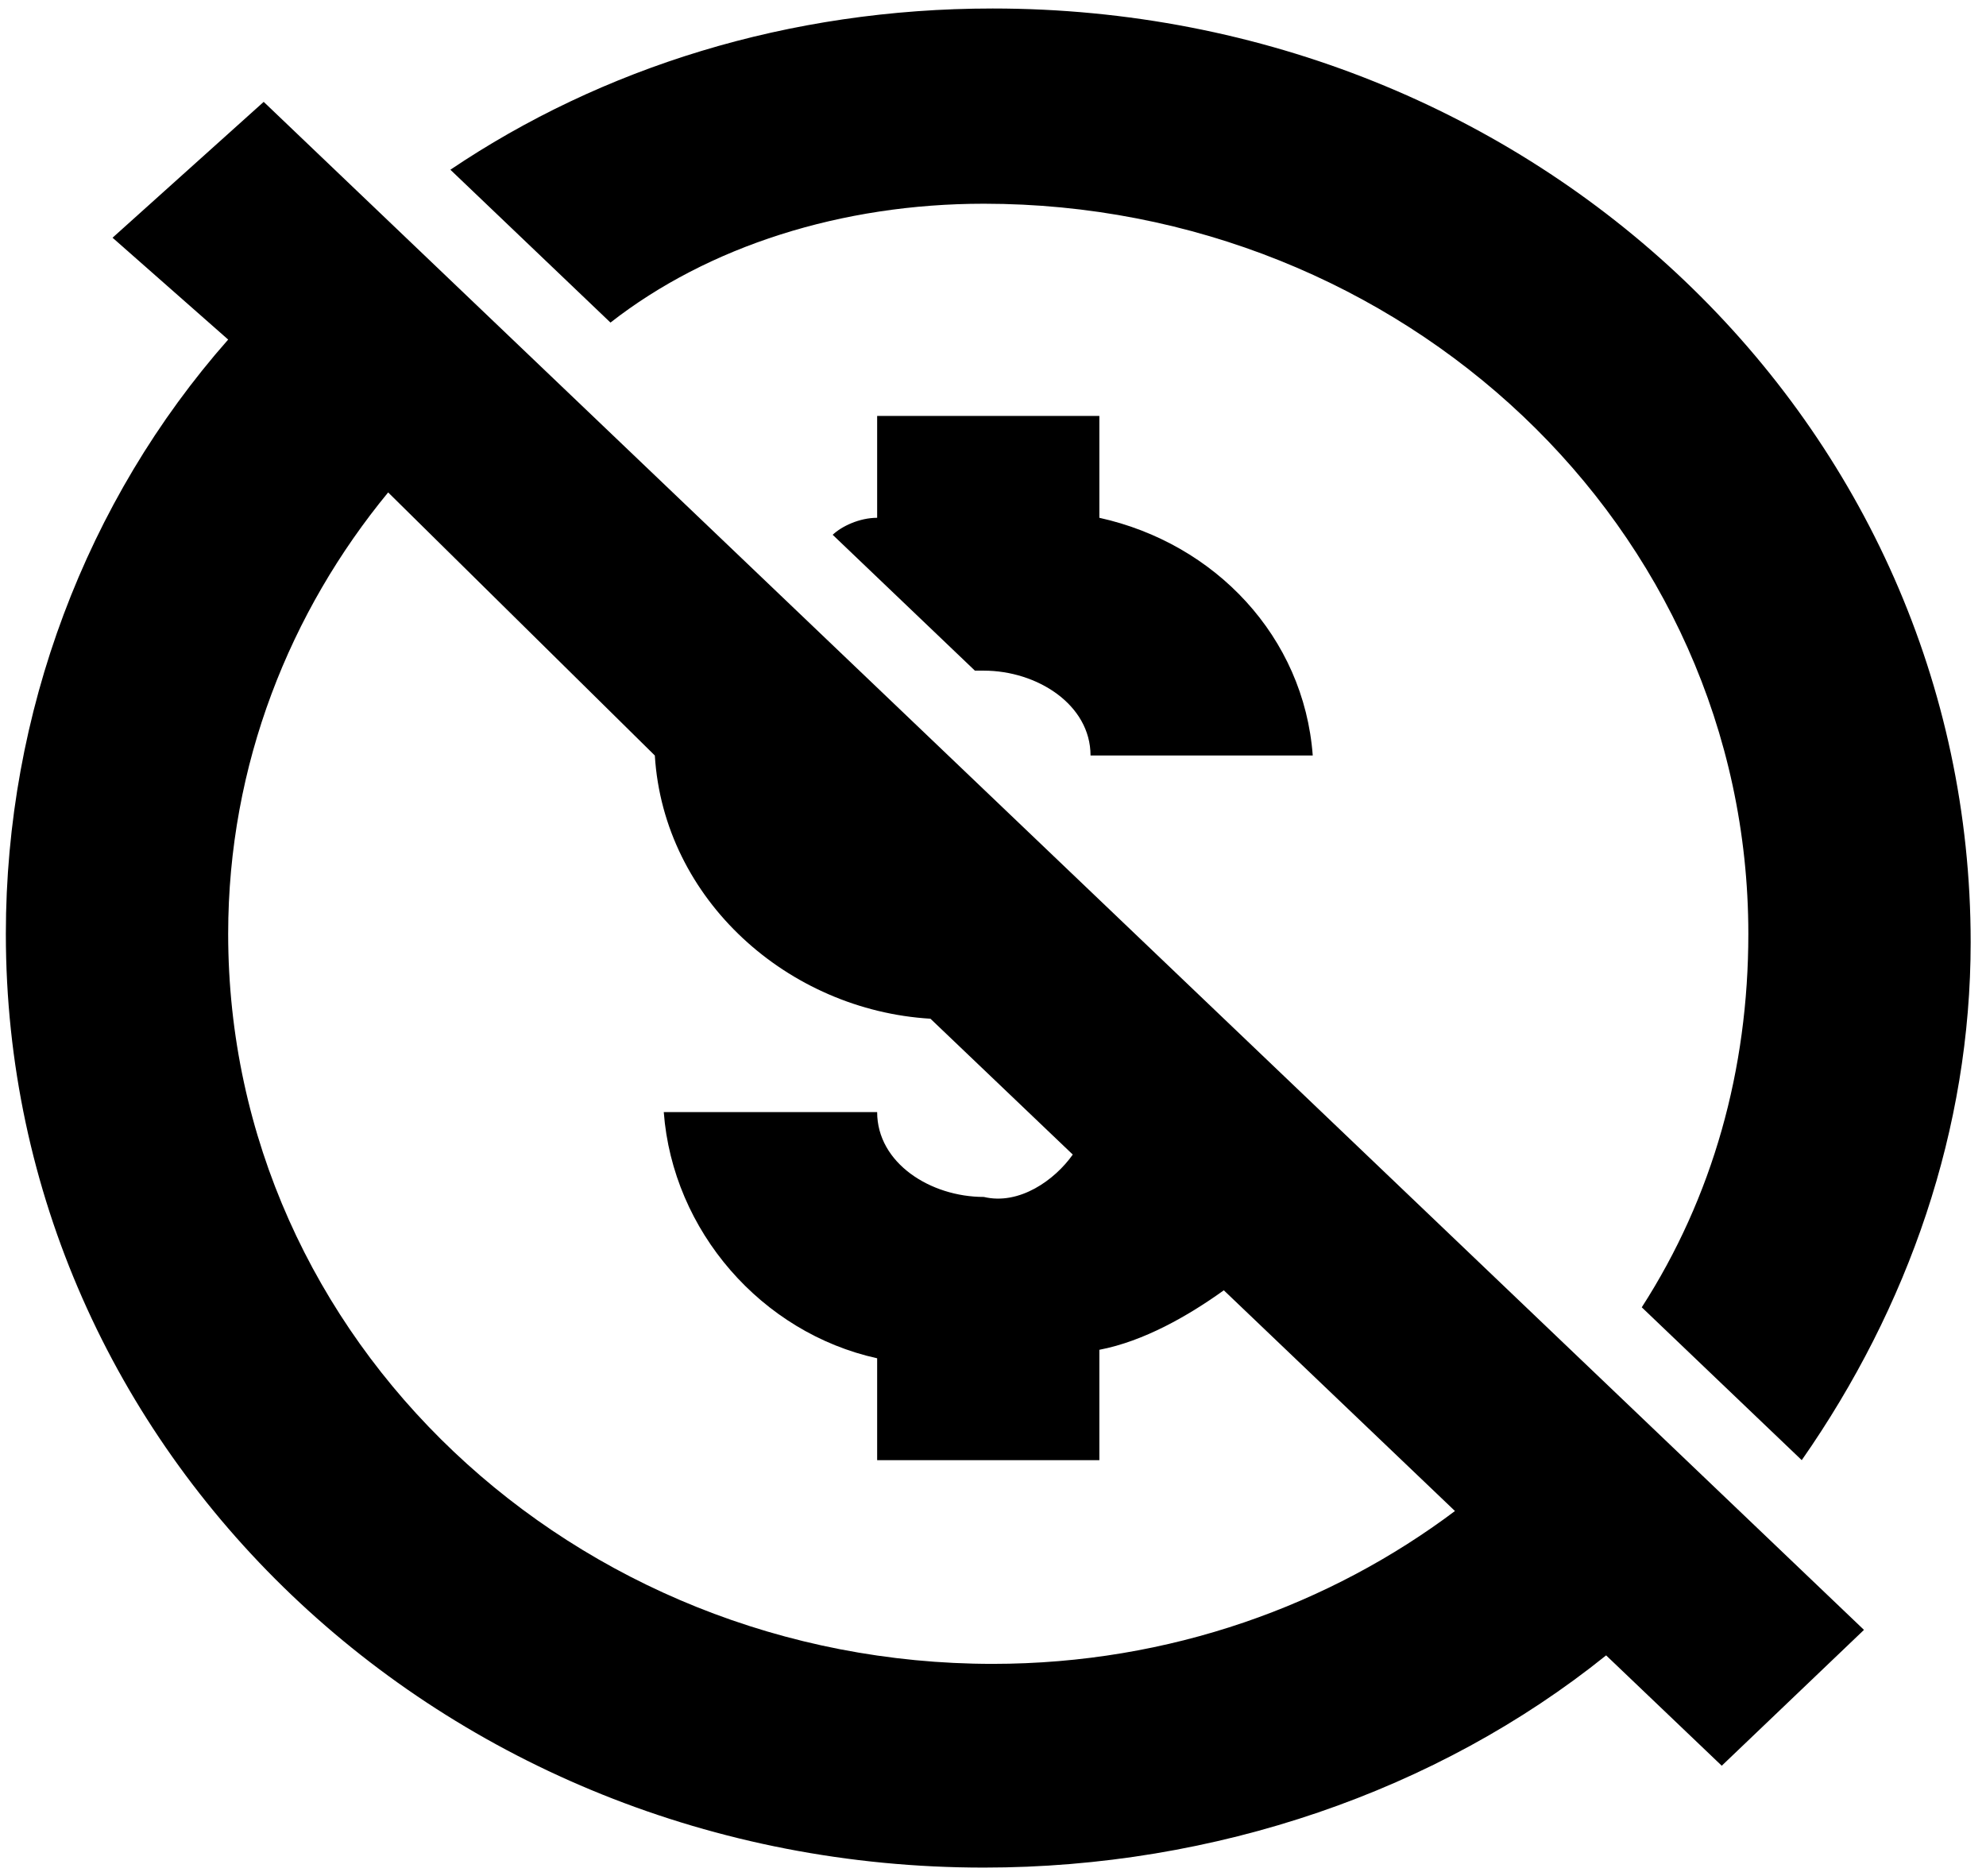 <svg viewBox="0 0 18 17" xmlns="http://www.w3.org/2000/svg">
<path d="M1.02 2.154L2.068 3.077C0.779 4.538 0.053 6.462 0.053 8.462C0.053 13.154 4.002 16.923 8.917 16.923C11.012 16.923 13.026 16.231 14.557 15L15.605 16L16.894 14.769L2.39 0.923L1.02 2.154ZM5.935 6.846C6.016 8.154 7.144 9.154 8.433 9.231L9.723 10.462C9.561 10.692 9.239 10.923 8.917 10.846C8.433 10.846 7.95 10.539 7.95 10.077H6.016C6.097 11.154 6.902 12.077 7.95 12.308V13.231H9.964V12.231C10.367 12.154 10.77 11.923 11.092 11.692L13.187 13.692C12.059 14.539 10.609 15.077 8.997 15.077C5.21 15.077 2.068 12.154 2.068 8.462C2.068 6.923 2.632 5.538 3.518 4.462L5.935 6.846Z"/>
<path d="M7.95 3.769V4.692C7.789 4.692 7.628 4.769 7.547 4.846L8.836 6.077H8.917C9.4 6.077 9.884 6.385 9.884 6.846H11.898C11.818 5.769 11.012 4.923 9.964 4.692V3.769H7.95Z"/>
<path d="M8.917 1.846C12.704 1.846 15.846 4.769 15.846 8.462C15.846 9.692 15.524 10.846 14.88 11.846L16.33 13.231C17.297 11.846 17.861 10.231 17.861 8.538C17.861 3.846 13.913 0.077 8.997 0.077C7.144 0.077 5.452 0.615 4.082 1.538L5.533 2.923C6.419 2.231 7.628 1.846 8.917 1.846Z"/>
</svg>
